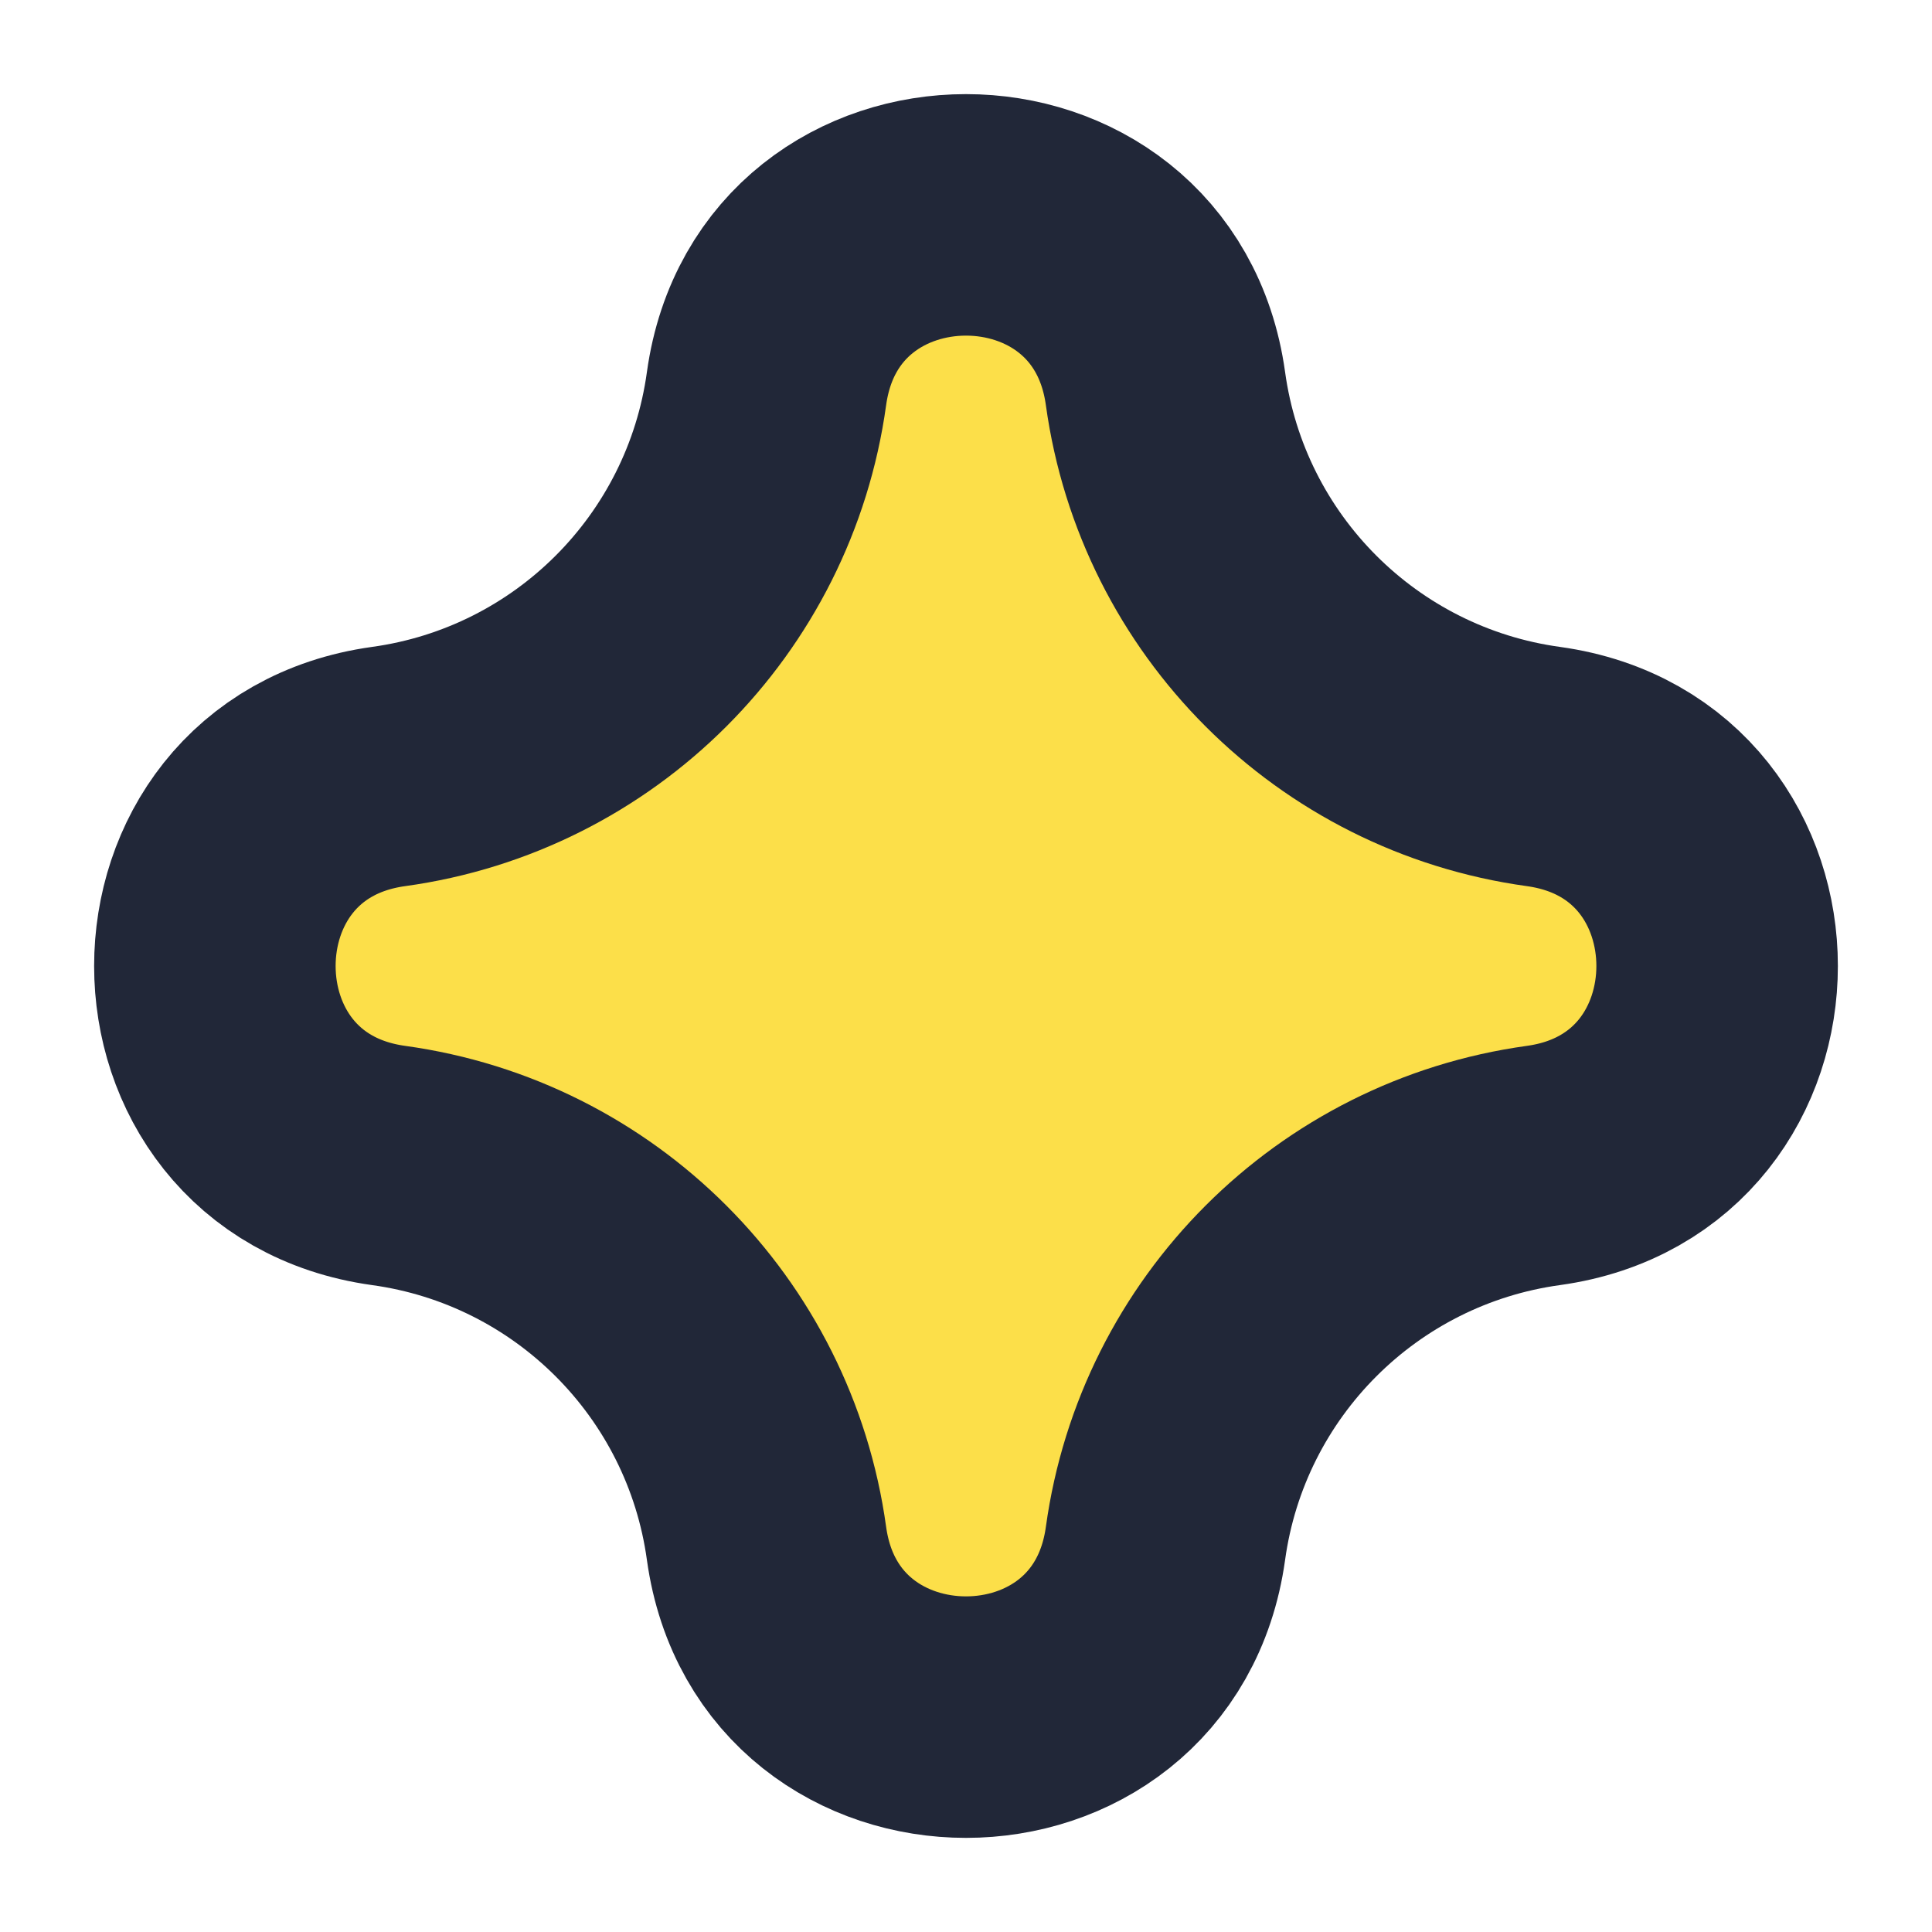 <svg width="8" height="8" viewBox="0 0 8 8" fill="none" xmlns="http://www.w3.org/2000/svg">
<path d="M1.609 3.174C2.422 3.062 3.062 2.422 3.174 1.609C3.307 0.65 4.693 0.65 4.826 1.609C4.938 2.422 5.578 3.062 6.391 3.174C7.35 3.307 7.35 4.693 6.391 4.826C5.578 4.938 4.938 5.578 4.826 6.391C4.693 7.35 3.307 7.35 3.174 6.391C3.062 5.578 2.422 4.938 1.609 4.826C0.65 4.693 0.65 3.307 1.609 3.174Z" fill="#FCDF49" stroke="#212738"/>
</svg>
